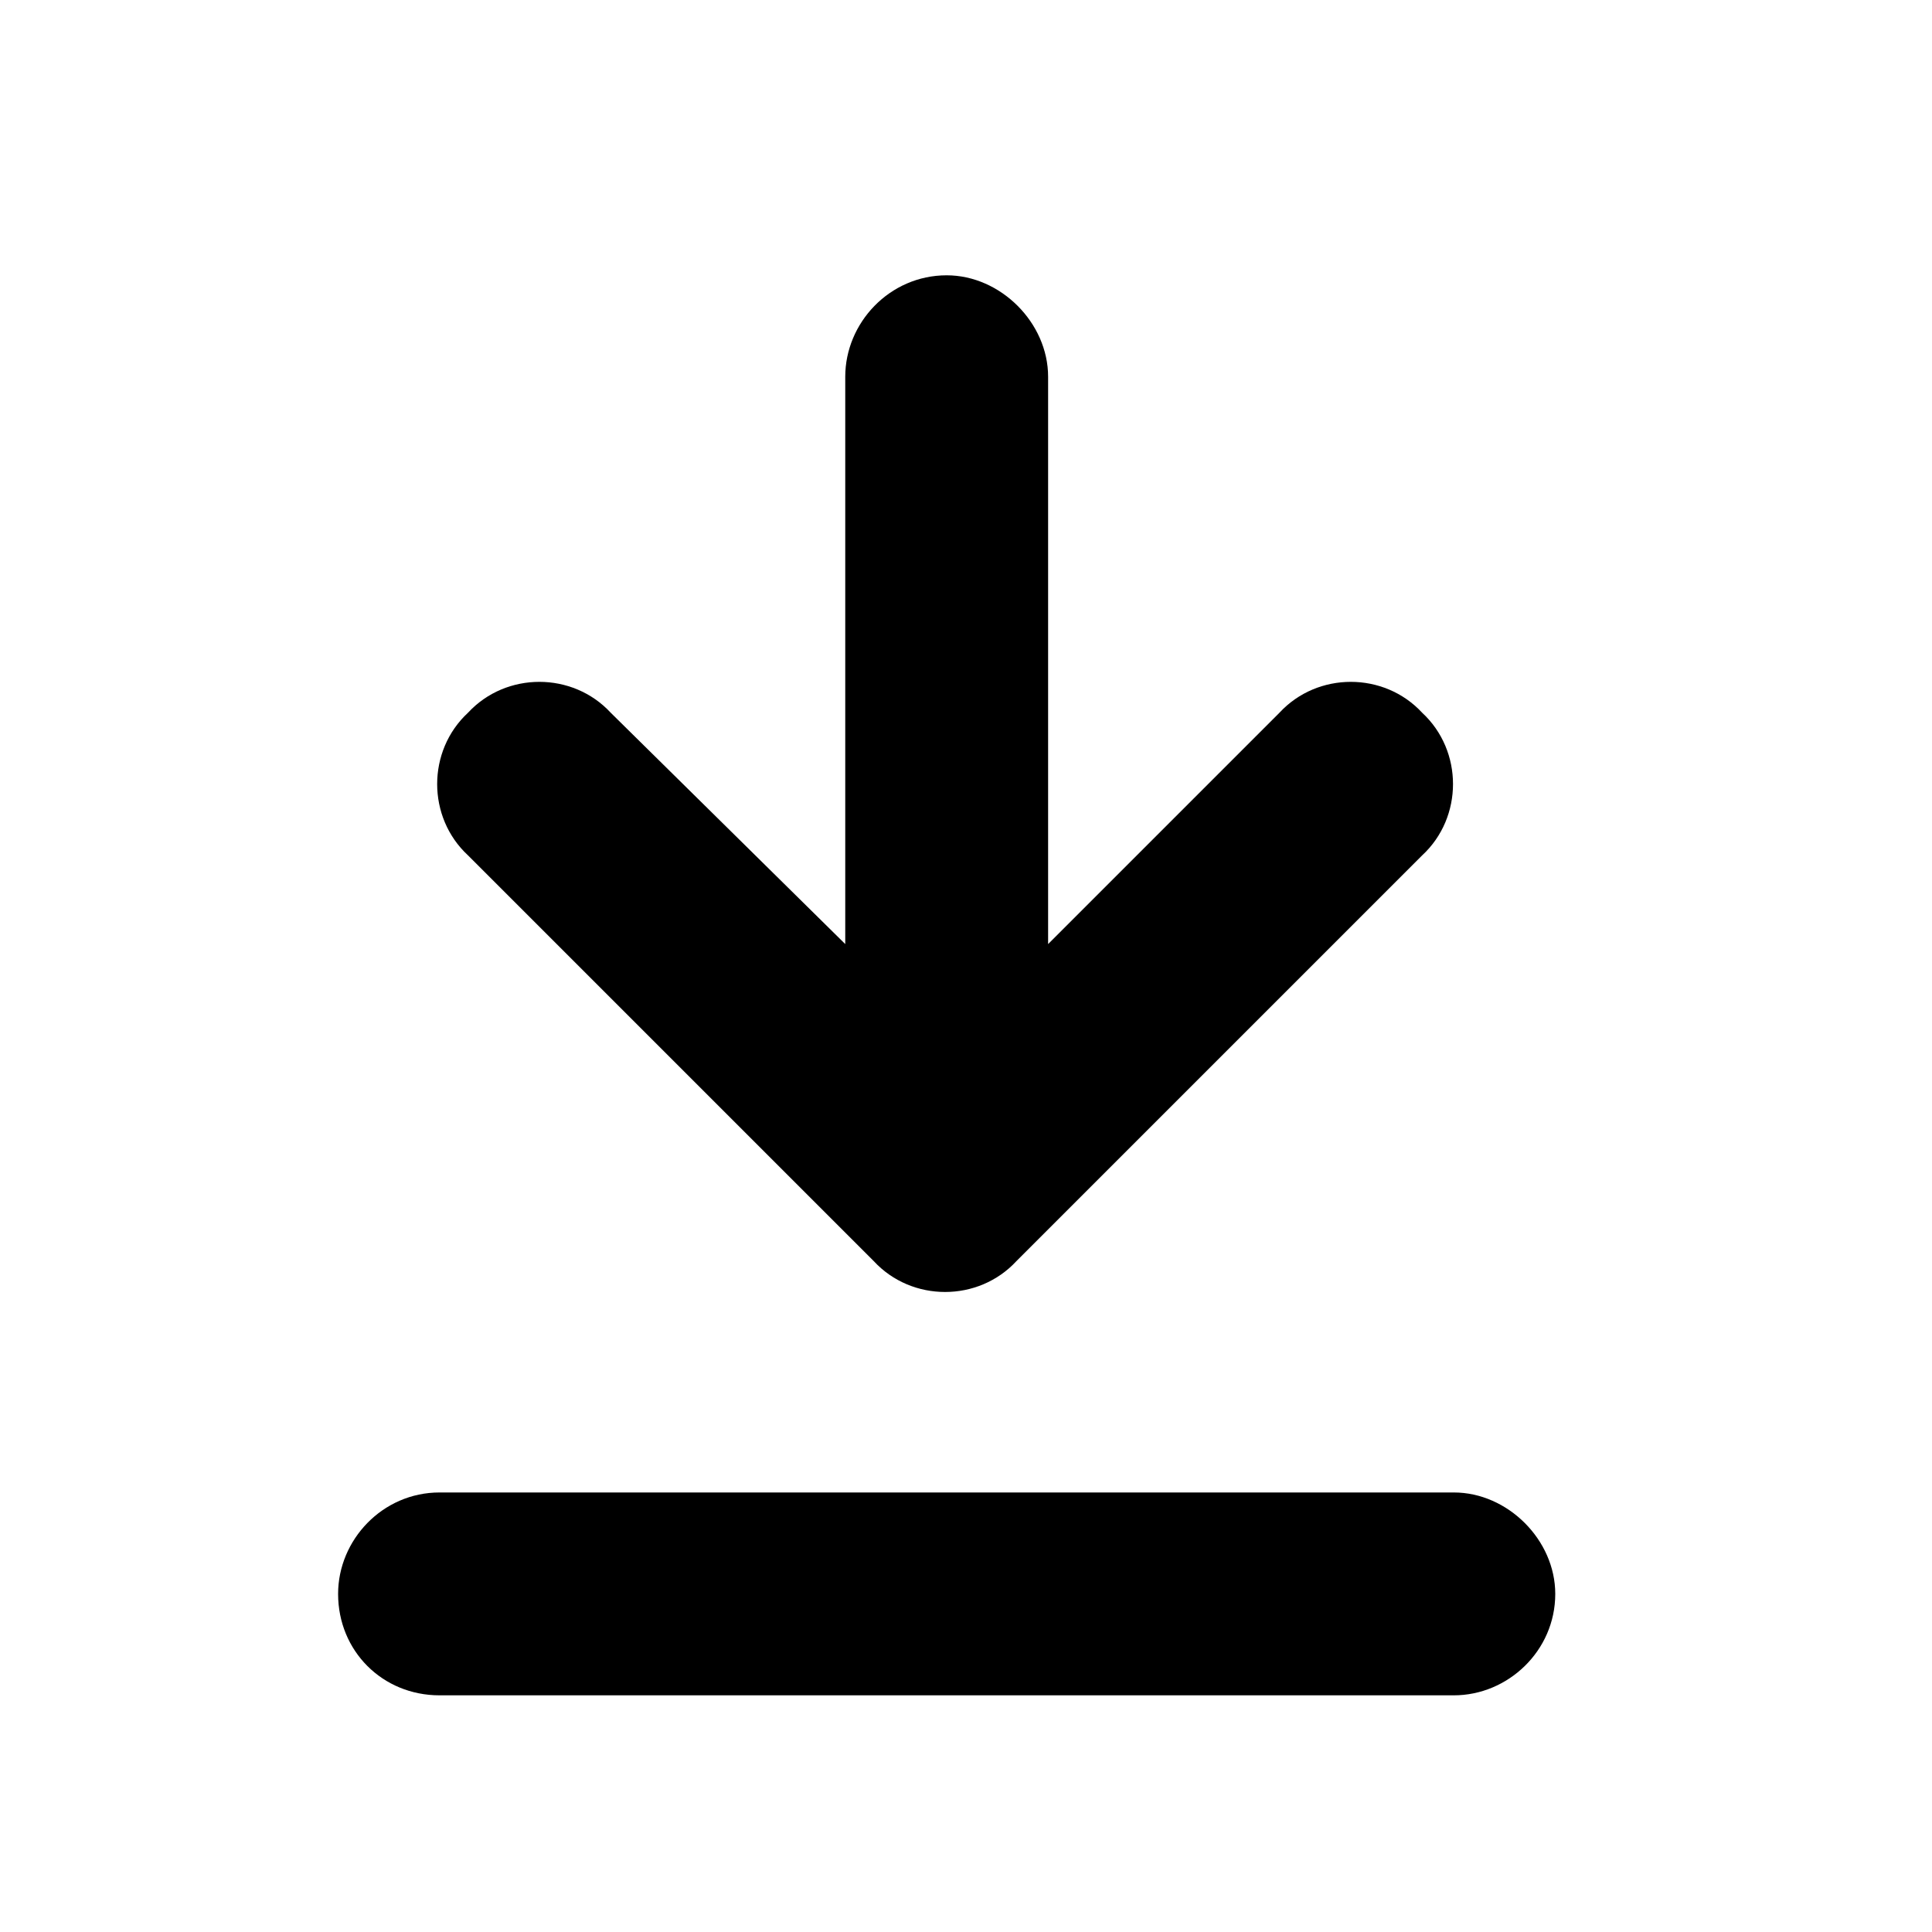 <svg width="20" height="20" viewBox="0 0 20 20" fill="none" xmlns="http://www.w3.org/2000/svg">
<path d="M4.55 17.55C3.959 17.55 3.5 17.091 3.5 16.5C3.5 15.942 3.959 15.45 4.55 15.45H15.05C15.608 15.45 16.1 15.942 16.1 16.5C16.1 17.091 15.608 17.55 15.05 17.55H4.55ZM10.522 13.055C10.128 13.481 9.439 13.481 9.045 13.055L4.845 8.855C4.419 8.461 4.419 7.772 4.845 7.378C5.239 6.952 5.928 6.952 6.322 7.378L8.75 9.773V3.9C8.75 3.342 9.209 2.85 9.8 2.85C10.358 2.85 10.85 3.342 10.85 3.9V9.773L13.245 7.378C13.639 6.952 14.328 6.952 14.722 7.378C15.148 7.772 15.148 8.461 14.722 8.855L10.522 13.055Z" fill="currentColor"/>
</svg>

